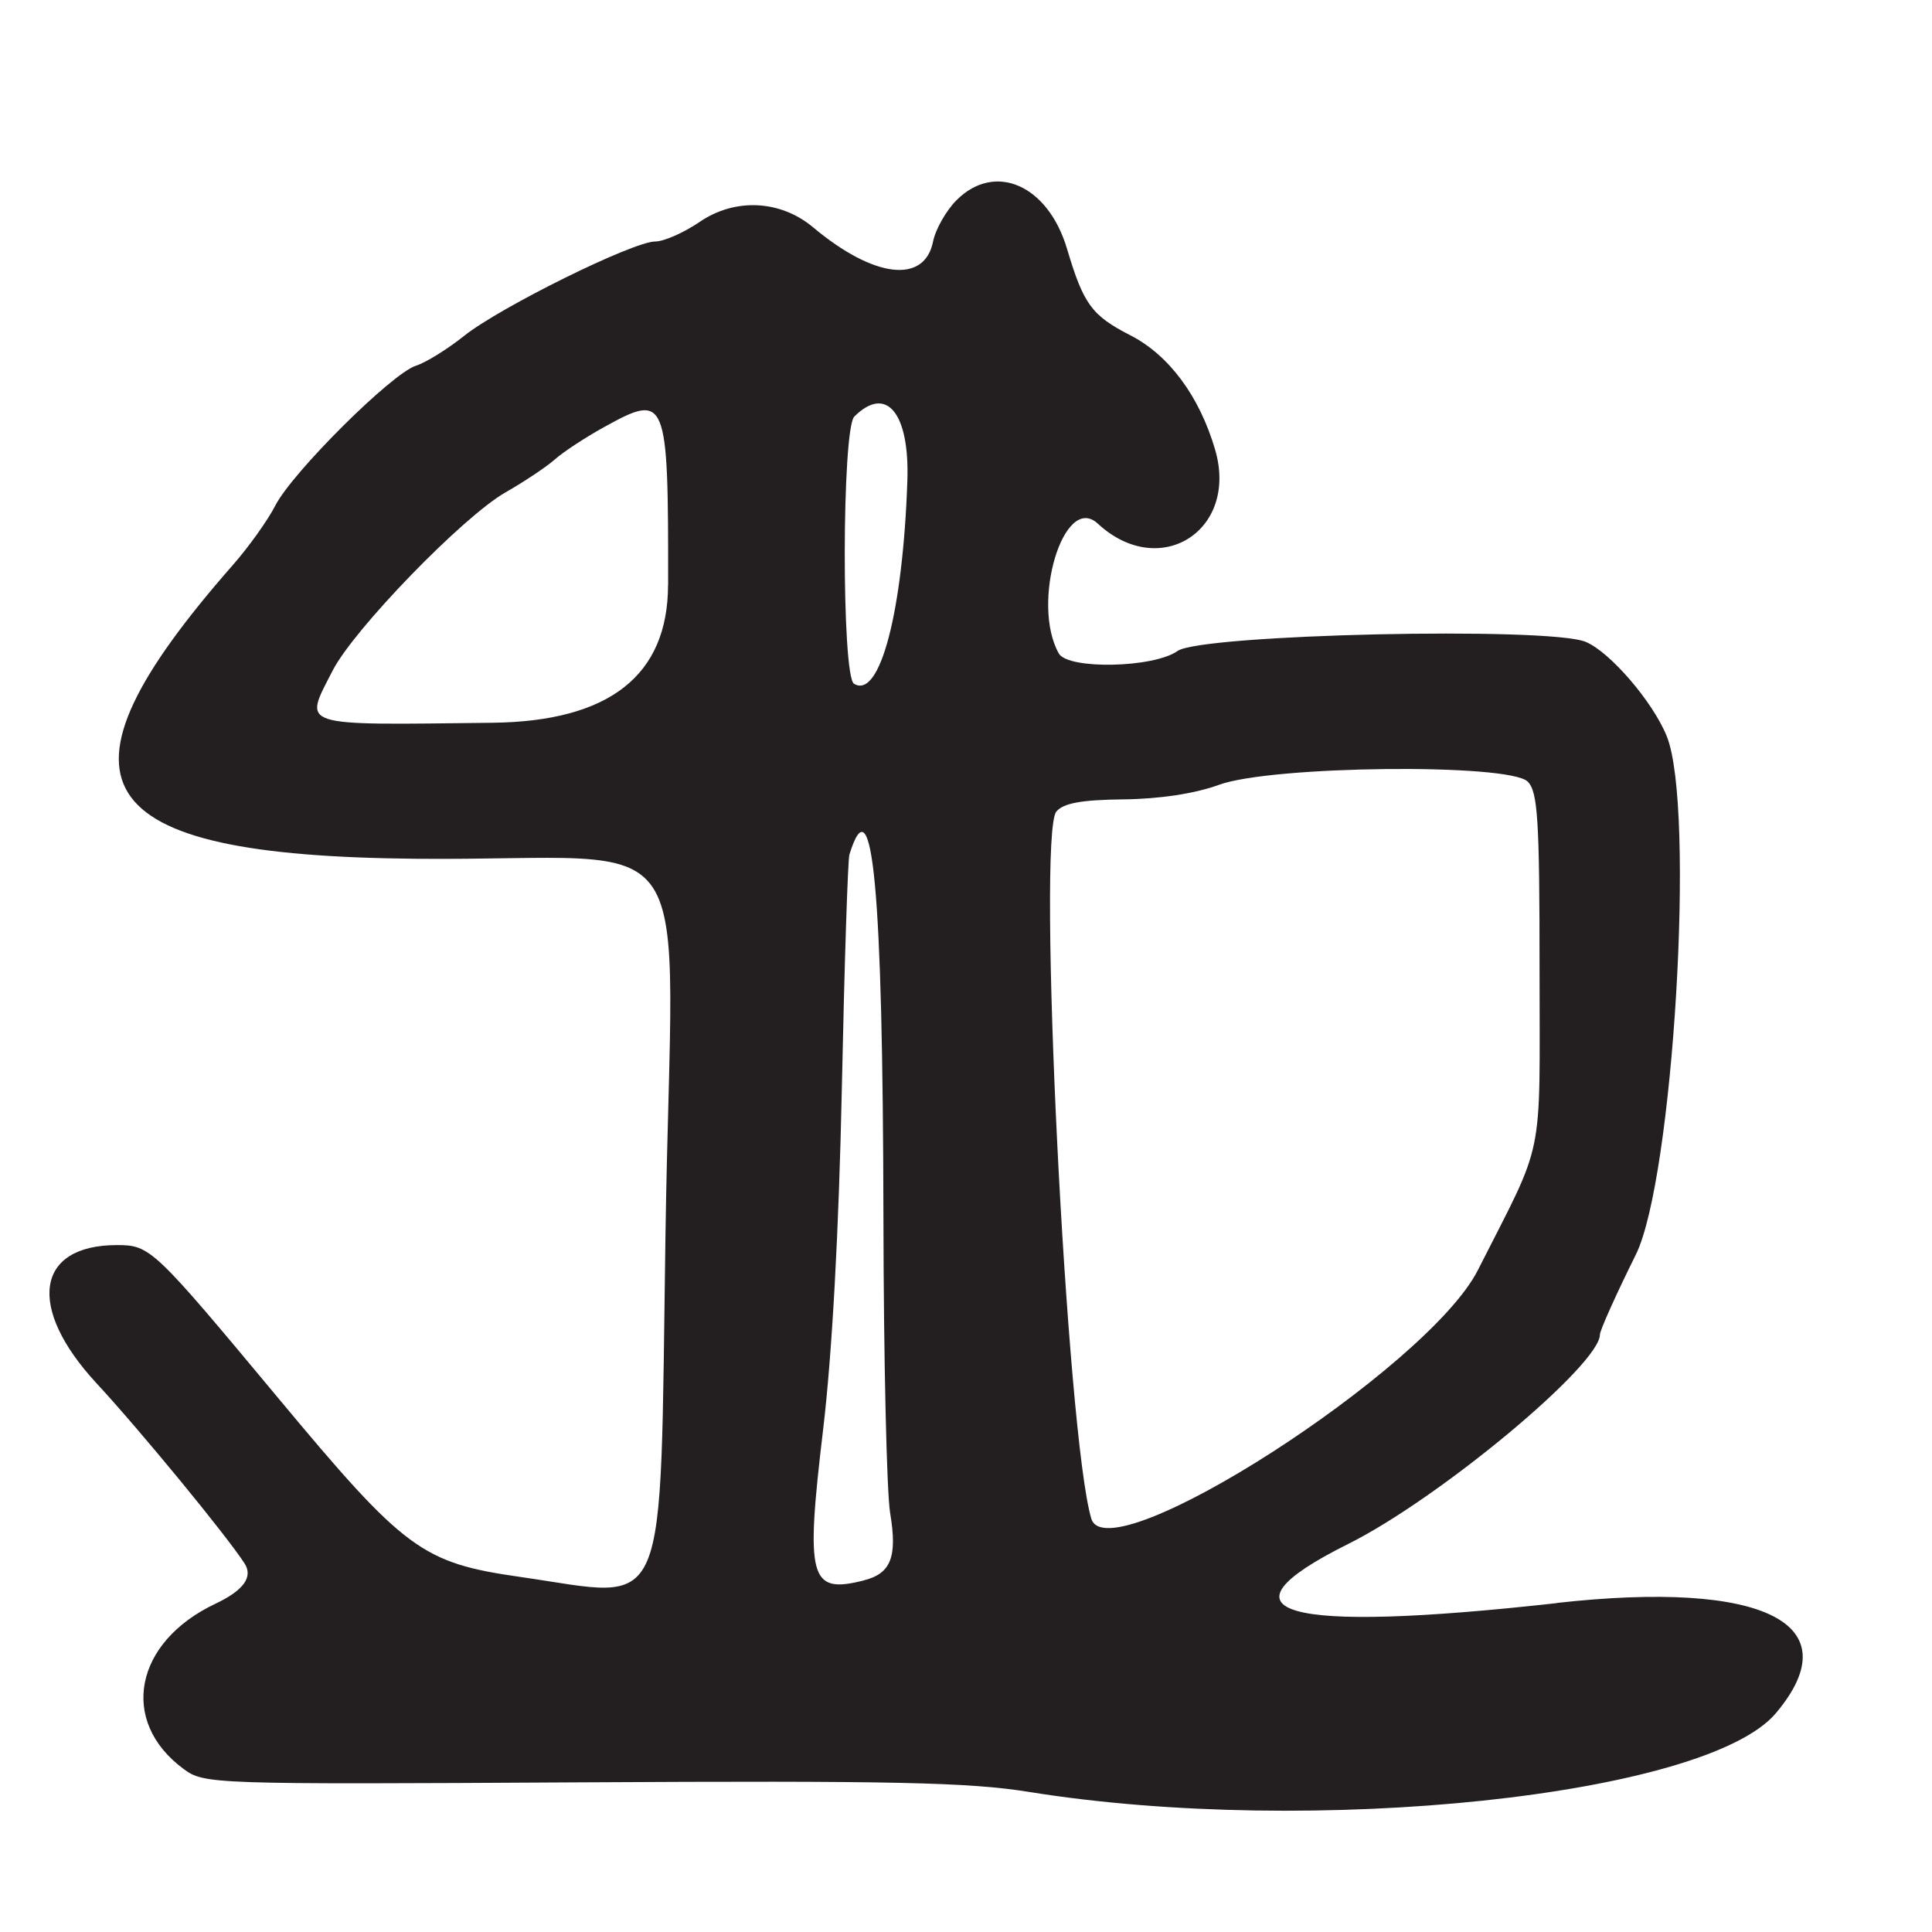 <?xml version="1.0" encoding="UTF-8"?>
<svg id="Layer_1" data-name="Layer 1" xmlns="http://www.w3.org/2000/svg" viewBox="0 0 256 256">
  <defs>
    <style>
      .cls-1 {
        fill: #231f20;
      }
    </style>
  </defs>
  <path class="cls-1" d="M206.29,212.42c-36.44,4.06-46.07,1.34-27.66-7.83,12.04-6,33.37-23.74,33.37-27.76,0-.55,2.14-5.31,4.75-10.57,4.97-10.01,7.92-59.23,4.11-68.69-1.83-4.56-7.53-11.19-10.75-12.52-4.91-2.04-50.95-1.01-54.08,1.21-3.17,2.25-14.51,2.48-15.73.33-3.75-6.66.66-21.37,5.16-17.21,8.19,7.59,18.71.93,15.54-9.83-2.08-7.07-6.11-12.5-11.22-15.12-5.13-2.63-6.2-4.1-8.39-11.45-2.51-8.46-9.54-11.56-14.64-6.46-1.38,1.38-2.78,3.85-3.11,5.47-1.13,5.67-7.83,4.89-15.9-1.87-4.34-3.63-10.35-3.92-15.04-.71-2.09,1.42-4.73,2.59-5.88,2.59-2.95,0-20.55,8.7-25.33,12.51-2.2,1.76-5.07,3.54-6.38,3.95-3.19,1.01-16.39,14.14-18.63,18.53-.98,1.92-3.51,5.47-5.62,7.87-25.49,29.04-19.6,38.52,24.18,38.93,38.81.37,33.99-6.87,33.14,49.78-.78,51.88.75,48.25-19.19,45.39-13.09-1.87-15.32-3.52-32.21-23.81-16.45-19.76-16.88-20.17-21.28-20.17-10.77,0-12,8.27-2.71,18.31,5.84,6.31,17.24,20.19,19.62,23.88q1.73,2.69-3.88,5.34c-10.73,5.08-12.76,15.54-4.24,21.86,2.76,2.05,3.5,2.08,52.61,1.8,41.23-.23,51.47-.02,59.46,1.27,37.54,6.04,89.73.53,98.96-10.44,9.99-11.87-1.55-17.66-29.04-14.6ZM88.52,77.5q-.02,18-23.27,18.27c-26.05.3-25.03.64-21.18-6.9,2.79-5.47,17.29-20.42,22.9-23.62,2.49-1.42,5.44-3.39,6.56-4.38,1.11-.99,4.04-2.91,6.5-4.27,8.32-4.6,8.53-4.09,8.5,20.9ZM114.44,209.42c-7.19,1.81-7.73-.21-5.37-20.02,1.19-9.98,2.09-26.41,2.48-45.29.34-16.29.79-30.19,1-30.87,3.08-9.96,4.43,4.53,4.51,48.15.03,18.75.43,36.35.89,39.1.97,5.83.11,8.02-3.51,8.92ZM120.23,63.71c-.59,17.38-3.65,29-7.07,26.89-1.66-1.02-1.62-33.74.04-35.4,4.24-4.24,7.34-.49,7.03,8.51ZM144.61,201.25c-3.28-10.87-7.23-90.59-4.64-93.71.93-1.12,3.33-1.56,8.9-1.62,4.76-.05,9.5-.77,12.63-1.92,6.94-2.56,38.47-2.89,40.93-.43,1.34,1.34,1.57,5.03,1.57,24.98,0,25.9.79,22.04-8.17,39.74-6.6,13.04-49,40.31-51.22,32.95Z"/>
</svg>